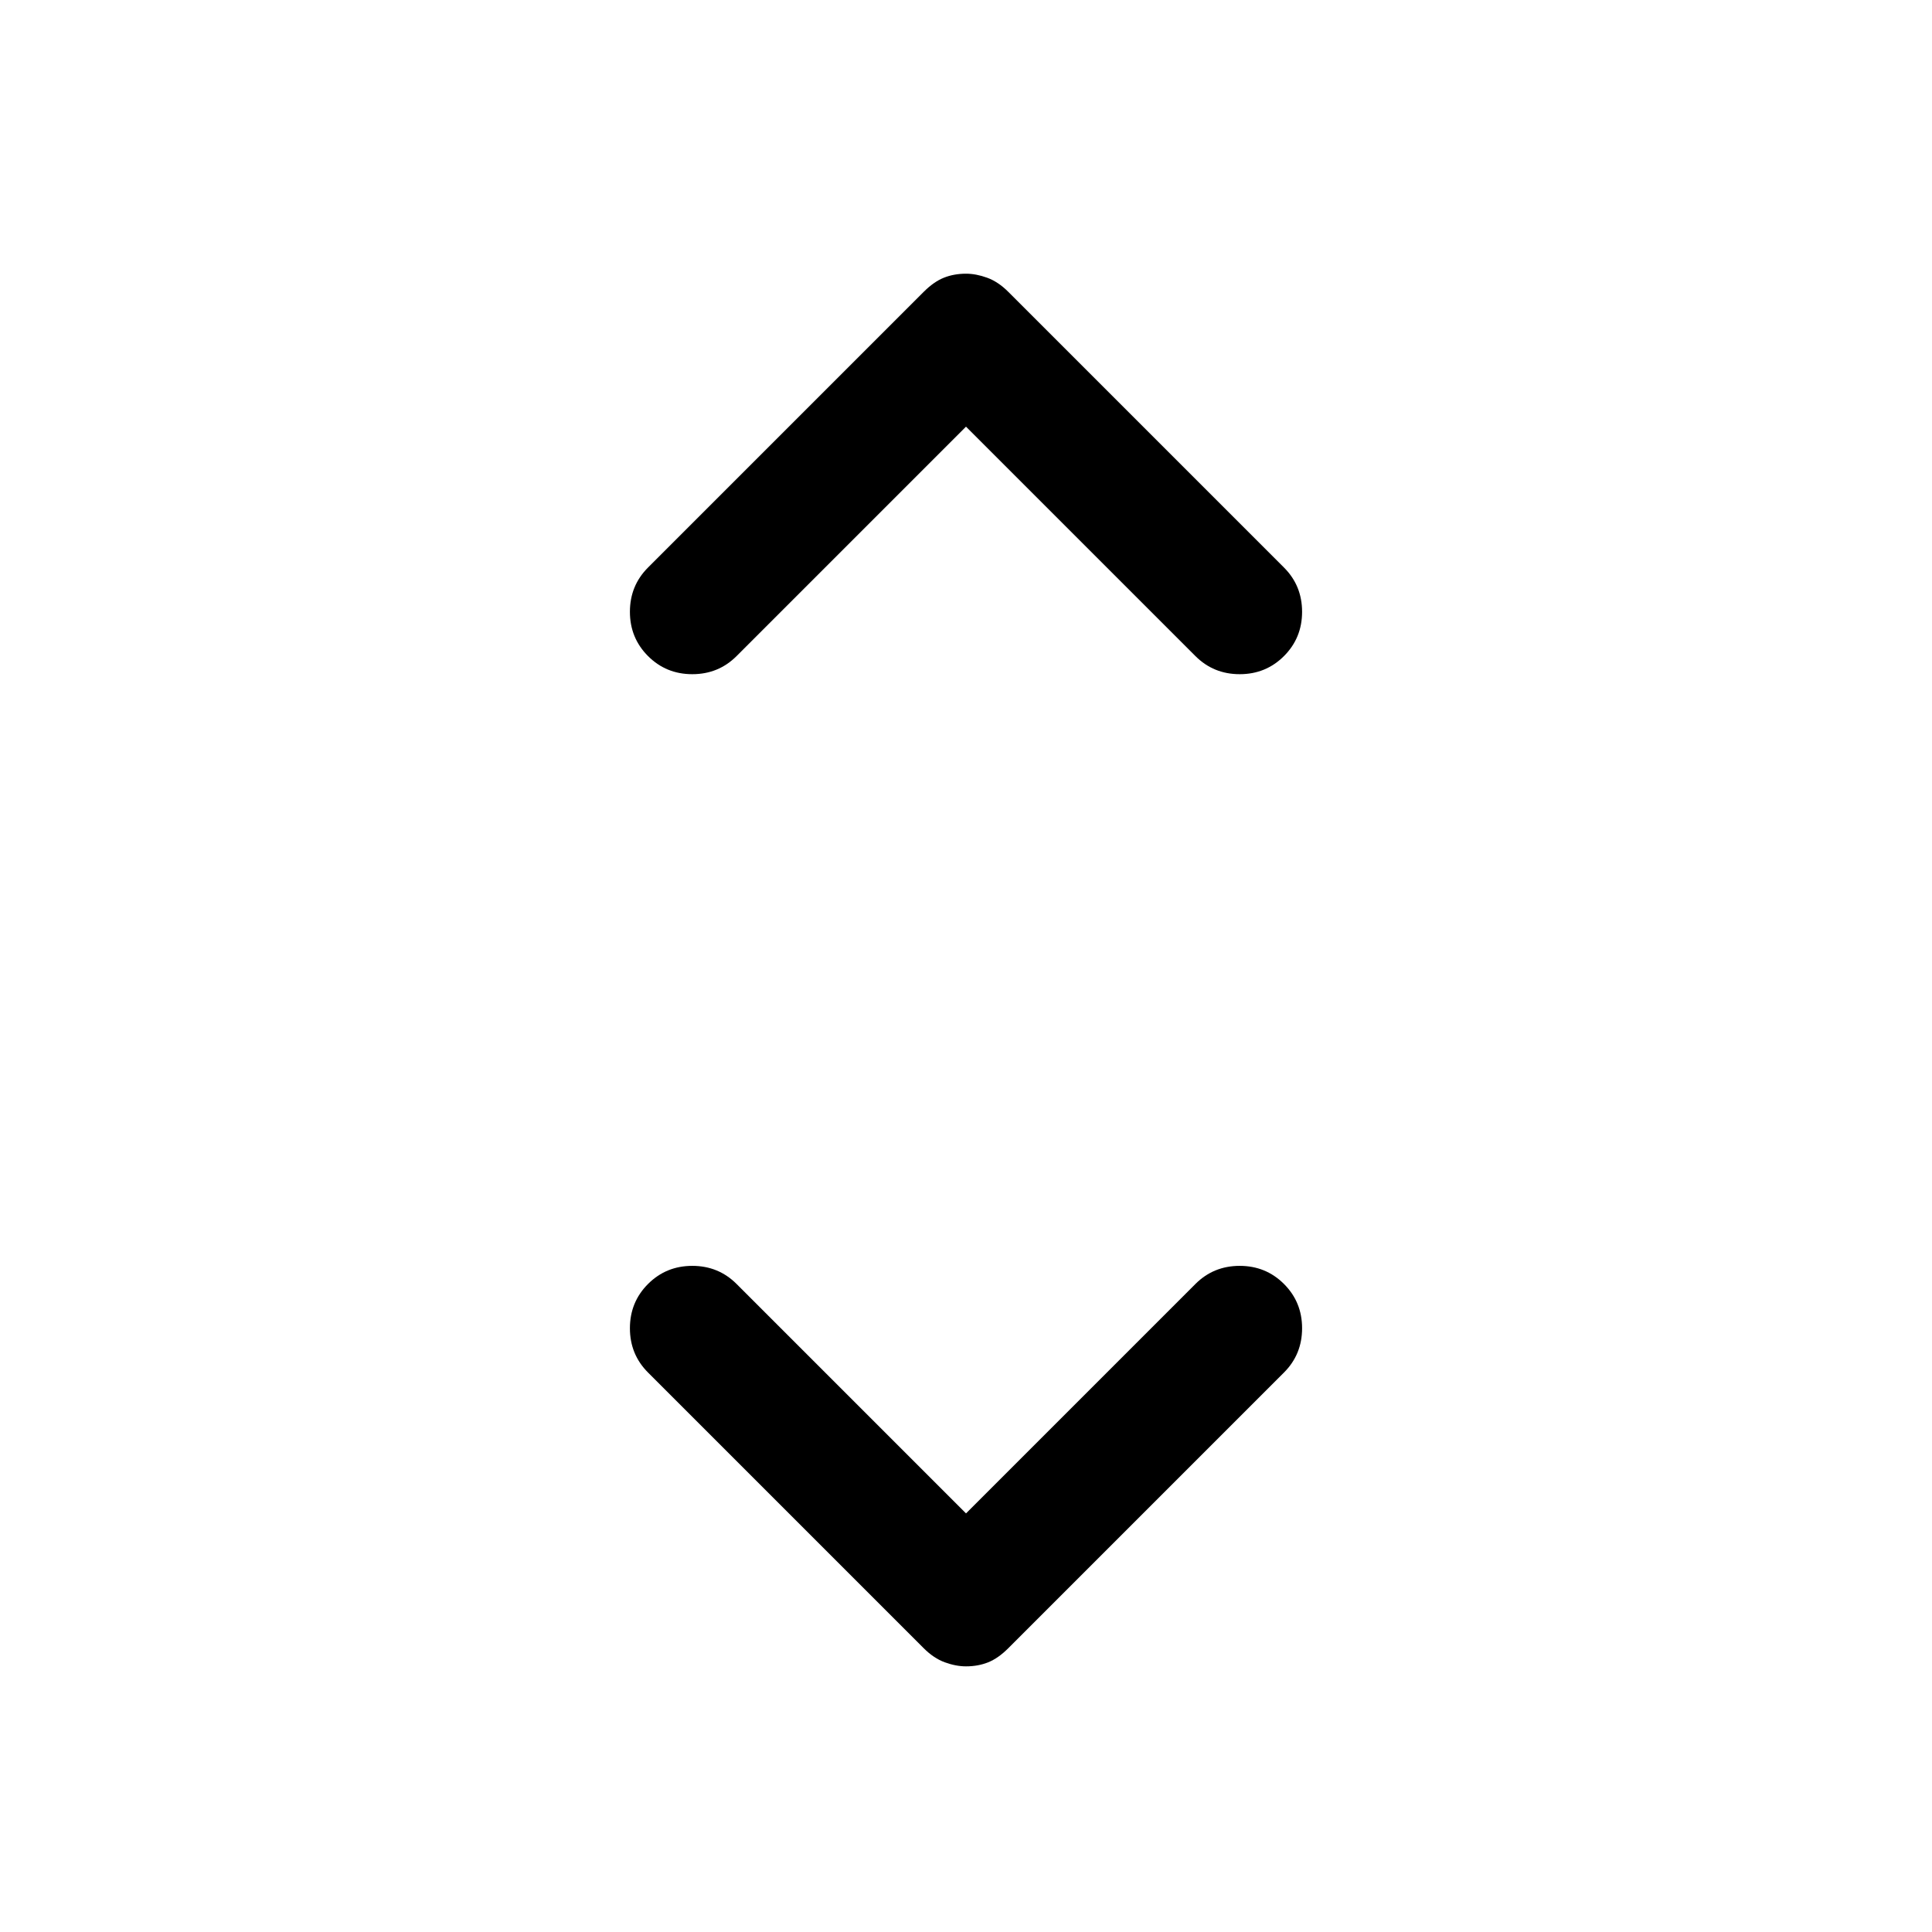 <svg xmlns="http://www.w3.org/2000/svg" width="48" height="48" viewBox="0 0 48 48"><path d="M16.1 16.3q-.45-.45-.45-1.1 0-.65.45-1.1l6.85-6.85q.25-.25.5-.35.25-.1.55-.1.25 0 .525.1t.525.35l6.85 6.85q.45.45.45 1.1 0 .65-.45 1.1-.45.45-1.1.45-.65 0-1.1-.45L24 10.6l-5.7 5.7q-.45.45-1.1.45-.65 0-1.1-.45ZM24 41.4q-.25 0-.525-.1t-.525-.35L16.1 34.1q-.45-.45-.45-1.1 0-.65.45-1.1.45-.45 1.1-.45.65 0 1.1.45l5.7 5.7 5.7-5.7q.45-.45 1.1-.45.65 0 1.1.45.45.45.45 1.1 0 .65-.45 1.1l-6.85 6.85q-.25.25-.5.35-.25.1-.55.1Z"/></svg>